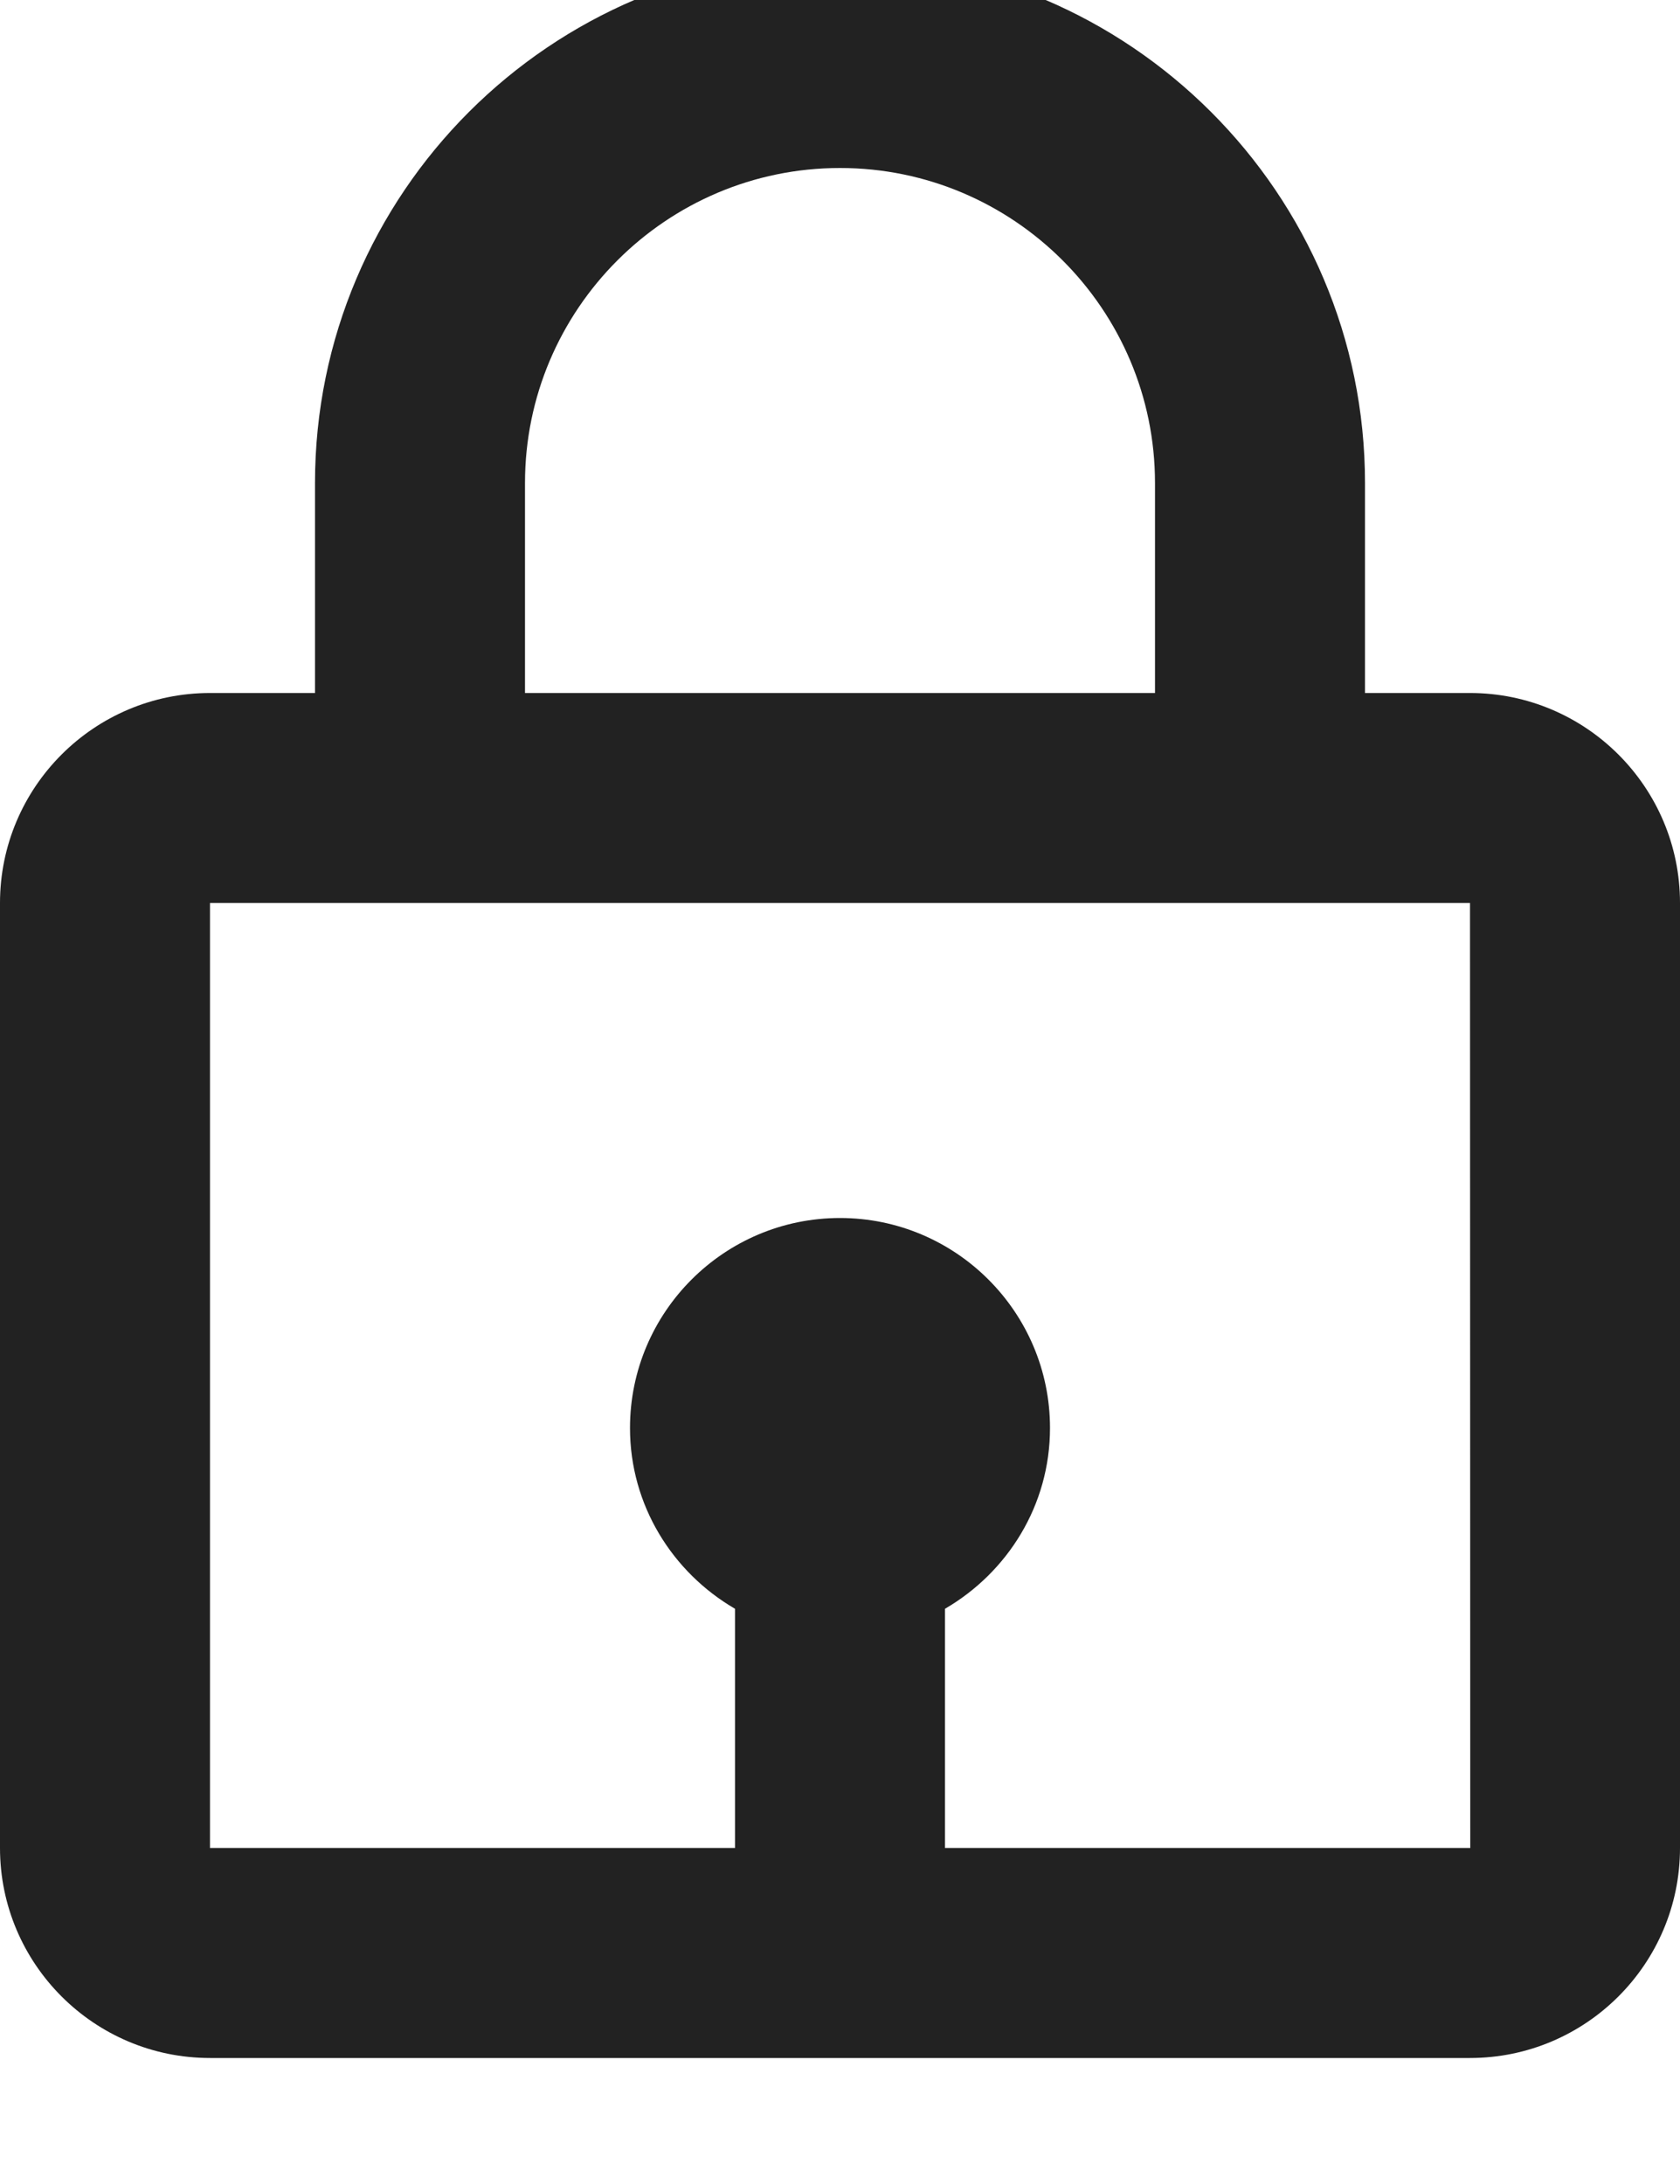 <svg width="20" height="26" viewBox="0 0 20 26" fill="none" xmlns="http://www.w3.org/2000/svg">
<rect width="20" height="26" fill="#E5E5E5"/>
<g clip-path="url(#clip0_221_1450)">
<rect width="390" height="844" transform="translate(-105 -795)" fill="#F2F6FA"/>
<g filter="url(#filter0_d_221_1450)">
<rect x="-85" y="-166" width="350" height="450" rx="14" fill="white"/>
<path d="M-61.325 30L-57.41 18.9H-55.565L-51.635 30H-53.195L-54.125 27.345H-58.835L-59.765 30H-61.325ZM-58.385 26.025H-54.575L-56.48 20.58L-58.385 26.025ZM-46.748 30.15C-47.348 30.15 -47.873 30.035 -48.323 29.805C-48.773 29.565 -49.148 29.25 -49.448 28.86C-49.748 28.46 -49.973 28.015 -50.123 27.525C-50.273 27.035 -50.348 26.535 -50.348 26.025C-50.348 25.515 -50.273 25.015 -50.123 24.525C-49.973 24.035 -49.748 23.595 -49.448 23.205C-49.148 22.805 -48.773 22.49 -48.323 22.26C-47.873 22.02 -47.348 21.9 -46.748 21.9C-46.248 21.9 -45.828 21.98 -45.488 22.14C-45.148 22.3 -44.873 22.49 -44.663 22.71C-44.453 22.92 -44.293 23.12 -44.183 23.31H-44.093V18.6H-42.668V30H-44.093V28.74H-44.183C-44.293 28.93 -44.453 29.135 -44.663 29.355C-44.873 29.575 -45.148 29.765 -45.488 29.925C-45.828 30.075 -46.248 30.15 -46.748 30.15ZM-46.508 28.935C-45.978 28.935 -45.538 28.795 -45.188 28.515C-44.828 28.225 -44.563 27.86 -44.393 27.42C-44.213 26.97 -44.123 26.505 -44.123 26.025C-44.123 25.535 -44.213 25.07 -44.393 24.63C-44.563 24.19 -44.828 23.83 -45.188 23.55C-45.538 23.26 -45.978 23.115 -46.508 23.115C-47.038 23.115 -47.483 23.26 -47.843 23.55C-48.203 23.83 -48.473 24.19 -48.653 24.63C-48.823 25.07 -48.908 25.535 -48.908 26.025C-48.908 26.505 -48.823 26.97 -48.653 27.42C-48.473 27.86 -48.203 28.225 -47.843 28.515C-47.483 28.795 -47.038 28.935 -46.508 28.935ZM-36.963 30.15C-37.563 30.15 -38.088 30.035 -38.538 29.805C-38.988 29.565 -39.363 29.25 -39.663 28.86C-39.963 28.46 -40.188 28.015 -40.338 27.525C-40.488 27.035 -40.563 26.535 -40.563 26.025C-40.563 25.515 -40.488 25.015 -40.338 24.525C-40.188 24.035 -39.963 23.595 -39.663 23.205C-39.363 22.805 -38.988 22.49 -38.538 22.26C-38.088 22.02 -37.563 21.9 -36.963 21.9C-36.463 21.9 -36.043 21.98 -35.703 22.14C-35.363 22.3 -35.088 22.49 -34.878 22.71C-34.668 22.92 -34.508 23.12 -34.398 23.31H-34.308V18.6H-32.883V30H-34.308V28.74H-34.398C-34.508 28.93 -34.668 29.135 -34.878 29.355C-35.088 29.575 -35.363 29.765 -35.703 29.925C-36.043 30.075 -36.463 30.15 -36.963 30.15ZM-36.723 28.935C-36.193 28.935 -35.753 28.795 -35.403 28.515C-35.043 28.225 -34.778 27.86 -34.608 27.42C-34.428 26.97 -34.338 26.505 -34.338 26.025C-34.338 25.535 -34.428 25.07 -34.608 24.63C-34.778 24.19 -35.043 23.83 -35.403 23.55C-35.753 23.26 -36.193 23.115 -36.723 23.115C-37.253 23.115 -37.698 23.26 -38.058 23.55C-38.418 23.83 -38.688 24.19 -38.868 24.63C-39.038 25.07 -39.123 25.535 -39.123 26.025C-39.123 26.505 -39.038 26.97 -38.868 27.42C-38.688 27.86 -38.418 28.225 -38.058 28.515C-37.698 28.795 -37.253 28.935 -36.723 28.935ZM-31.078 32.265L-25.873 17.64H-24.508L-29.713 32.265H-31.078ZM-22.934 30V18.9H-19.004C-18.214 18.9 -17.559 19.055 -17.039 19.365C-16.519 19.675 -16.129 20.075 -15.869 20.565C-15.609 21.055 -15.479 21.57 -15.479 22.11C-15.479 22.56 -15.569 22.995 -15.749 23.415C-15.929 23.835 -16.199 24.205 -16.559 24.525C-16.909 24.835 -17.354 25.06 -17.894 25.2L-15.089 30H-16.754L-19.439 25.335H-21.464V30H-22.934ZM-19.019 20.19H-21.464V24.075H-19.019C-18.559 24.075 -18.179 23.98 -17.879 23.79C-17.579 23.6 -17.354 23.36 -17.204 23.07C-17.054 22.77 -16.979 22.46 -16.979 22.14C-16.979 21.81 -17.054 21.5 -17.204 21.21C-17.354 20.91 -17.579 20.665 -17.879 20.475C-18.179 20.285 -18.559 20.19 -19.019 20.19ZM-10.196 30.15C-10.846 30.15 -11.411 30.035 -11.891 29.805C-12.361 29.565 -12.751 29.245 -13.061 28.845C-13.361 28.445 -13.586 28.005 -13.736 27.525C-13.886 27.035 -13.961 26.535 -13.961 26.025C-13.961 25.525 -13.891 25.03 -13.751 24.54C-13.601 24.05 -13.376 23.605 -13.076 23.205C-12.766 22.805 -12.381 22.49 -11.921 22.26C-11.451 22.02 -10.896 21.9 -10.256 21.9C-9.576 21.9 -8.976 22.055 -8.456 22.365C-7.936 22.675 -7.526 23.135 -7.226 23.745C-6.926 24.355 -6.776 25.12 -6.776 26.04V26.46H-12.521C-12.491 26.91 -12.386 27.325 -12.206 27.705C-12.016 28.075 -11.751 28.375 -11.411 28.605C-11.071 28.825 -10.666 28.935 -10.196 28.935C-9.786 28.935 -9.456 28.87 -9.206 28.74C-8.946 28.6 -8.741 28.44 -8.591 28.26C-8.441 28.08 -8.341 27.925 -8.291 27.795C-8.231 27.655 -8.201 27.585 -8.201 27.585H-6.866C-6.866 27.585 -6.891 27.675 -6.941 27.855C-6.991 28.025 -7.081 28.235 -7.211 28.485C-7.341 28.735 -7.531 28.99 -7.781 29.25C-8.031 29.5 -8.351 29.715 -8.741 29.895C-9.131 30.065 -9.616 30.15 -10.196 30.15ZM-12.506 25.35H-8.171C-8.191 24.83 -8.301 24.41 -8.501 24.09C-8.701 23.76 -8.956 23.515 -9.266 23.355C-9.576 23.195 -9.906 23.115 -10.256 23.115C-10.886 23.115 -11.401 23.32 -11.801 23.73C-12.201 24.13 -12.436 24.67 -12.506 25.35ZM-4.832 30V22.05H-3.407V23.205H-3.347C-3.267 23.055 -3.142 22.88 -2.972 22.68C-2.802 22.47 -2.572 22.29 -2.282 22.14C-1.982 21.98 -1.607 21.9 -1.157 21.9C-0.567 21.9 -0.072 22.045 0.328 22.335C0.738 22.615 1.043 22.995 1.243 23.475H1.258C1.478 23.035 1.788 22.665 2.188 22.365C2.598 22.055 3.128 21.9 3.778 21.9C4.638 21.9 5.298 22.195 5.758 22.785C6.228 23.365 6.463 24.115 6.463 25.035V30H5.038V25.11C5.038 24.52 4.898 24.045 4.618 23.685C4.338 23.315 3.933 23.13 3.403 23.13C2.943 23.13 2.573 23.255 2.293 23.505C2.023 23.755 1.828 24.065 1.708 24.435C1.588 24.805 1.528 25.175 1.528 25.545V30H0.103V25.11C0.103 24.52 -0.037 24.045 -0.317 23.685C-0.587 23.315 -0.992 23.13 -1.532 23.13C-1.992 23.13 -2.362 23.255 -2.642 23.505C-2.912 23.755 -3.107 24.07 -3.227 24.45C-3.347 24.82 -3.407 25.185 -3.407 25.545V30H-4.832ZM12.322 30.15C11.472 30.15 10.757 29.955 10.177 29.565C9.597 29.165 9.157 28.65 8.857 28.02C8.557 27.39 8.407 26.725 8.407 26.025C8.407 25.315 8.557 24.65 8.857 24.03C9.157 23.4 9.597 22.89 10.177 22.5C10.757 22.1 11.472 21.9 12.322 21.9C13.172 21.9 13.887 22.1 14.467 22.5C15.047 22.89 15.487 23.4 15.787 24.03C16.087 24.65 16.237 25.315 16.237 26.025C16.237 26.725 16.087 27.39 15.787 28.02C15.487 28.65 15.047 29.165 14.467 29.565C13.887 29.955 13.172 30.15 12.322 30.15ZM12.322 28.905C12.862 28.905 13.312 28.77 13.672 28.5C14.042 28.22 14.317 27.86 14.497 27.42C14.687 26.98 14.782 26.515 14.782 26.025C14.782 25.525 14.687 25.06 14.497 24.63C14.317 24.19 14.042 23.835 13.672 23.565C13.312 23.285 12.862 23.145 12.322 23.145C11.792 23.145 11.342 23.285 10.972 23.565C10.602 23.835 10.322 24.19 10.132 24.63C9.952 25.06 9.862 25.525 9.862 26.025C9.862 26.515 9.952 26.98 10.132 27.42C10.322 27.86 10.602 28.22 10.972 28.5C11.342 28.77 11.792 28.905 12.322 28.905ZM20.393 30L17.363 22.05H18.848L21.173 28.26L23.453 22.05H24.953L21.908 30H20.393ZM29.852 30.15C29.203 30.15 28.637 30.035 28.157 29.805C27.688 29.565 27.297 29.245 26.988 28.845C26.688 28.445 26.462 28.005 26.312 27.525C26.163 27.035 26.087 26.535 26.087 26.025C26.087 25.525 26.157 25.03 26.297 24.54C26.448 24.05 26.672 23.605 26.973 23.205C27.282 22.805 27.668 22.49 28.128 22.26C28.598 22.02 29.152 21.9 29.793 21.9C30.473 21.9 31.073 22.055 31.593 22.365C32.112 22.675 32.523 23.135 32.822 23.745C33.123 24.355 33.273 25.12 33.273 26.04V26.46H27.527C27.558 26.91 27.663 27.325 27.843 27.705C28.032 28.075 28.297 28.375 28.637 28.605C28.977 28.825 29.383 28.935 29.852 28.935C30.262 28.935 30.593 28.87 30.843 28.74C31.102 28.6 31.308 28.44 31.457 28.26C31.608 28.08 31.707 27.925 31.758 27.795C31.817 27.655 31.848 27.585 31.848 27.585H33.182C33.182 27.585 33.157 27.675 33.108 27.855C33.057 28.025 32.968 28.235 32.837 28.485C32.708 28.735 32.517 28.99 32.267 29.25C32.017 29.5 31.698 29.715 31.308 29.895C30.918 30.065 30.433 30.15 29.852 30.15ZM27.543 25.35H31.878C31.858 24.83 31.747 24.41 31.547 24.09C31.348 23.76 31.093 23.515 30.782 23.355C30.473 23.195 30.142 23.115 29.793 23.115C29.163 23.115 28.648 23.32 28.247 23.73C27.848 24.13 27.613 24.67 27.543 25.35ZM38.299 30L42.214 18.9H44.059L47.989 30H46.429L45.499 27.345H40.789L39.859 30H38.299ZM41.239 26.025H45.049L43.144 20.58L41.239 26.025ZM52.876 30.15C52.276 30.15 51.751 30.035 51.301 29.805C50.851 29.565 50.476 29.25 50.176 28.86C49.876 28.46 49.651 28.015 49.501 27.525C49.351 27.035 49.276 26.535 49.276 26.025C49.276 25.515 49.351 25.015 49.501 24.525C49.651 24.035 49.876 23.595 50.176 23.205C50.476 22.805 50.851 22.49 51.301 22.26C51.751 22.02 52.276 21.9 52.876 21.9C53.376 21.9 53.796 21.98 54.136 22.14C54.476 22.3 54.751 22.49 54.961 22.71C55.171 22.92 55.331 23.12 55.441 23.31H55.531V18.6H56.956V30H55.531V28.74H55.441C55.331 28.93 55.171 29.135 54.961 29.355C54.751 29.575 54.476 29.765 54.136 29.925C53.796 30.075 53.376 30.15 52.876 30.15ZM53.116 28.935C53.646 28.935 54.086 28.795 54.436 28.515C54.796 28.225 55.061 27.86 55.231 27.42C55.411 26.97 55.501 26.505 55.501 26.025C55.501 25.535 55.411 25.07 55.231 24.63C55.061 24.19 54.796 23.83 54.436 23.55C54.086 23.26 53.646 23.115 53.116 23.115C52.586 23.115 52.141 23.26 51.781 23.55C51.421 23.83 51.151 24.19 50.971 24.63C50.801 25.07 50.716 25.535 50.716 26.025C50.716 26.505 50.801 26.97 50.971 27.42C51.151 27.86 51.421 28.225 51.781 28.515C52.141 28.795 52.586 28.935 53.116 28.935ZM62.661 30.15C62.061 30.15 61.536 30.035 61.086 29.805C60.636 29.565 60.261 29.25 59.961 28.86C59.661 28.46 59.436 28.015 59.286 27.525C59.136 27.035 59.061 26.535 59.061 26.025C59.061 25.515 59.136 25.015 59.286 24.525C59.436 24.035 59.661 23.595 59.961 23.205C60.261 22.805 60.636 22.49 61.086 22.26C61.536 22.02 62.061 21.9 62.661 21.9C63.161 21.9 63.581 21.98 63.921 22.14C64.261 22.3 64.536 22.49 64.746 22.71C64.956 22.92 65.116 23.12 65.226 23.31H65.316V18.6H66.741V30H65.316V28.74H65.226C65.116 28.93 64.956 29.135 64.746 29.355C64.536 29.575 64.261 29.765 63.921 29.925C63.581 30.075 63.161 30.15 62.661 30.15ZM62.901 28.935C63.431 28.935 63.871 28.795 64.221 28.515C64.581 28.225 64.846 27.86 65.016 27.42C65.196 26.97 65.286 26.505 65.286 26.025C65.286 25.535 65.196 25.07 65.016 24.63C64.846 24.19 64.581 23.83 64.221 23.55C63.871 23.26 63.431 23.115 62.901 23.115C62.371 23.115 61.926 23.26 61.566 23.55C61.206 23.83 60.936 24.19 60.756 24.63C60.586 25.07 60.501 25.535 60.501 26.025C60.501 26.505 60.586 26.97 60.756 27.42C60.936 27.86 61.206 28.225 61.566 28.515C61.926 28.795 62.371 28.935 62.901 28.935ZM68.996 30V22.05H70.421V23.04H70.481C70.651 22.74 70.901 22.475 71.231 22.245C71.561 22.015 72.026 21.9 72.626 21.9C72.796 21.9 72.951 21.91 73.091 21.93C73.231 21.94 73.301 21.945 73.301 21.945V23.31C73.301 23.31 73.221 23.305 73.061 23.295C72.911 23.275 72.751 23.265 72.581 23.265C71.891 23.265 71.356 23.465 70.976 23.865C70.606 24.255 70.421 24.895 70.421 25.785V30H68.996ZM77.885 30.15C77.235 30.15 76.67 30.035 76.19 29.805C75.72 29.565 75.33 29.245 75.02 28.845C74.72 28.445 74.495 28.005 74.345 27.525C74.195 27.035 74.12 26.535 74.12 26.025C74.12 25.525 74.19 25.03 74.33 24.54C74.48 24.05 74.705 23.605 75.005 23.205C75.315 22.805 75.7 22.49 76.16 22.26C76.63 22.02 77.185 21.9 77.825 21.9C78.505 21.9 79.105 22.055 79.625 22.365C80.145 22.675 80.555 23.135 80.855 23.745C81.155 24.355 81.305 25.12 81.305 26.04V26.46H75.56C75.59 26.91 75.695 27.325 75.875 27.705C76.065 28.075 76.33 28.375 76.67 28.605C77.01 28.825 77.415 28.935 77.885 28.935C78.295 28.935 78.625 28.87 78.875 28.74C79.135 28.6 79.34 28.44 79.49 28.26C79.64 28.08 79.74 27.925 79.79 27.795C79.85 27.655 79.88 27.585 79.88 27.585H81.215C81.215 27.585 81.19 27.675 81.14 27.855C81.09 28.025 81 28.235 80.87 28.485C80.74 28.735 80.55 28.99 80.3 29.25C80.05 29.5 79.73 29.715 79.34 29.895C78.95 30.065 78.465 30.15 77.885 30.15ZM75.575 25.35H79.91C79.89 24.83 79.78 24.41 79.58 24.09C79.38 23.76 79.125 23.515 78.815 23.355C78.505 23.195 78.175 23.115 77.825 23.115C77.195 23.115 76.68 23.32 76.28 23.73C75.88 24.13 75.645 24.67 75.575 25.35ZM86.159 30.15C85.549 30.15 85.044 30.065 84.644 29.895C84.254 29.725 83.944 29.515 83.714 29.265C83.484 29.005 83.314 28.75 83.204 28.5C83.094 28.24 83.024 28.025 82.994 27.855C82.964 27.685 82.949 27.6 82.949 27.6H84.389C84.389 27.6 84.404 27.67 84.434 27.81C84.474 27.94 84.549 28.095 84.659 28.275C84.779 28.445 84.959 28.6 85.199 28.74C85.449 28.87 85.779 28.935 86.189 28.935C86.659 28.935 87.024 28.825 87.284 28.605C87.544 28.375 87.674 28.095 87.674 27.765C87.674 27.475 87.569 27.245 87.359 27.075C87.159 26.905 86.869 26.775 86.489 26.685L85.409 26.43C85.009 26.33 84.634 26.195 84.284 26.025C83.934 25.855 83.649 25.625 83.429 25.335C83.219 25.035 83.114 24.665 83.114 24.225C83.114 23.545 83.369 22.99 83.879 22.56C84.389 22.12 85.054 21.9 85.874 21.9C86.424 21.9 86.879 21.98 87.239 22.14C87.599 22.29 87.884 22.48 88.094 22.71C88.314 22.94 88.474 23.17 88.574 23.4C88.684 23.63 88.754 23.825 88.784 23.985C88.814 24.135 88.829 24.21 88.829 24.21H87.449C87.449 24.21 87.434 24.155 87.404 24.045C87.374 23.925 87.304 23.795 87.194 23.655C87.094 23.505 86.939 23.375 86.729 23.265C86.519 23.145 86.239 23.085 85.889 23.085C85.409 23.085 85.059 23.195 84.839 23.415C84.619 23.635 84.509 23.875 84.509 24.135C84.509 24.385 84.609 24.59 84.809 24.75C85.019 24.9 85.289 25.015 85.619 25.095L86.714 25.35C87.394 25.51 87.954 25.775 88.394 26.145C88.844 26.505 89.069 27.025 89.069 27.705C89.069 28.145 88.954 28.555 88.724 28.935C88.494 29.305 88.164 29.6 87.734 29.82C87.304 30.04 86.779 30.15 86.159 30.15ZM93.776 30.15C93.166 30.15 92.661 30.065 92.261 29.895C91.871 29.725 91.561 29.515 91.331 29.265C91.101 29.005 90.931 28.75 90.821 28.5C90.711 28.24 90.641 28.025 90.611 27.855C90.581 27.685 90.566 27.6 90.566 27.6H92.006C92.006 27.6 92.021 27.67 92.051 27.81C92.091 27.94 92.166 28.095 92.276 28.275C92.396 28.445 92.576 28.6 92.816 28.74C93.066 28.87 93.396 28.935 93.806 28.935C94.276 28.935 94.641 28.825 94.901 28.605C95.161 28.375 95.291 28.095 95.291 27.765C95.291 27.475 95.186 27.245 94.976 27.075C94.776 26.905 94.486 26.775 94.106 26.685L93.026 26.43C92.626 26.33 92.251 26.195 91.901 26.025C91.551 25.855 91.266 25.625 91.046 25.335C90.836 25.035 90.731 24.665 90.731 24.225C90.731 23.545 90.986 22.99 91.496 22.56C92.006 22.12 92.671 21.9 93.491 21.9C94.041 21.9 94.496 21.98 94.856 22.14C95.216 22.29 95.501 22.48 95.711 22.71C95.931 22.94 96.091 23.17 96.191 23.4C96.301 23.63 96.371 23.825 96.401 23.985C96.431 24.135 96.446 24.21 96.446 24.21H95.066C95.066 24.21 95.051 24.155 95.021 24.045C94.991 23.925 94.921 23.795 94.811 23.655C94.711 23.505 94.556 23.375 94.346 23.265C94.136 23.145 93.856 23.085 93.506 23.085C93.026 23.085 92.676 23.195 92.456 23.415C92.236 23.635 92.126 23.875 92.126 24.135C92.126 24.385 92.226 24.59 92.426 24.75C92.636 24.9 92.906 25.015 93.236 25.095L94.331 25.35C95.011 25.51 95.571 25.775 96.011 26.145C96.461 26.505 96.686 27.025 96.686 27.705C96.686 28.145 96.571 28.555 96.341 28.935C96.111 29.305 95.781 29.6 95.351 29.82C94.921 30.04 94.396 30.15 93.776 30.15ZM101.952 30.15C101.302 30.15 100.737 30.035 100.257 29.805C99.787 29.565 99.397 29.245 99.087 28.845C98.787 28.445 98.562 28.005 98.412 27.525C98.262 27.035 98.187 26.535 98.187 26.025C98.187 25.525 98.257 25.03 98.397 24.54C98.547 24.05 98.772 23.605 99.072 23.205C99.382 22.805 99.767 22.49 100.227 22.26C100.697 22.02 101.252 21.9 101.892 21.9C102.572 21.9 103.172 22.055 103.692 22.365C104.212 22.675 104.622 23.135 104.922 23.745C105.222 24.355 105.372 25.12 105.372 26.04V26.46H99.627C99.657 26.91 99.762 27.325 99.942 27.705C100.132 28.075 100.397 28.375 100.737 28.605C101.077 28.825 101.482 28.935 101.952 28.935C102.362 28.935 102.692 28.87 102.942 28.74C103.202 28.6 103.407 28.44 103.557 28.26C103.707 28.08 103.807 27.925 103.857 27.795C103.917 27.655 103.947 27.585 103.947 27.585H105.282C105.282 27.585 105.257 27.675 105.207 27.855C105.157 28.025 105.067 28.235 104.937 28.485C104.807 28.735 104.617 28.99 104.367 29.25C104.117 29.5 103.797 29.715 103.407 29.895C103.017 30.065 102.532 30.15 101.952 30.15ZM99.642 25.35H103.977C103.957 24.83 103.847 24.41 103.647 24.09C103.447 23.76 103.192 23.515 102.882 23.355C102.572 23.195 102.242 23.115 101.892 23.115C101.262 23.115 100.747 23.32 100.347 23.73C99.947 24.13 99.712 24.67 99.642 25.35ZM110.227 30.15C109.617 30.15 109.112 30.065 108.712 29.895C108.322 29.725 108.012 29.515 107.782 29.265C107.552 29.005 107.382 28.75 107.272 28.5C107.162 28.24 107.092 28.025 107.062 27.855C107.032 27.685 107.017 27.6 107.017 27.6H108.457C108.457 27.6 108.472 27.67 108.502 27.81C108.542 27.94 108.617 28.095 108.727 28.275C108.847 28.445 109.027 28.6 109.267 28.74C109.517 28.87 109.847 28.935 110.257 28.935C110.727 28.935 111.092 28.825 111.352 28.605C111.612 28.375 111.742 28.095 111.742 27.765C111.742 27.475 111.637 27.245 111.427 27.075C111.227 26.905 110.937 26.775 110.557 26.685L109.477 26.43C109.077 26.33 108.702 26.195 108.352 26.025C108.002 25.855 107.717 25.625 107.497 25.335C107.287 25.035 107.182 24.665 107.182 24.225C107.182 23.545 107.437 22.99 107.947 22.56C108.457 22.12 109.122 21.9 109.942 21.9C110.492 21.9 110.947 21.98 111.307 22.14C111.667 22.29 111.952 22.48 112.162 22.71C112.382 22.94 112.542 23.17 112.642 23.4C112.752 23.63 112.822 23.825 112.852 23.985C112.882 24.135 112.897 24.21 112.897 24.21H111.517C111.517 24.21 111.502 24.155 111.472 24.045C111.442 23.925 111.372 23.795 111.262 23.655C111.162 23.505 111.007 23.375 110.797 23.265C110.587 23.145 110.307 23.085 109.957 23.085C109.477 23.085 109.127 23.195 108.907 23.415C108.687 23.635 108.577 23.875 108.577 24.135C108.577 24.385 108.677 24.59 108.877 24.75C109.087 24.9 109.357 25.015 109.687 25.095L110.782 25.35C111.462 25.51 112.022 25.775 112.462 26.145C112.912 26.505 113.137 27.025 113.137 27.705C113.137 28.145 113.022 28.555 112.792 28.935C112.562 29.305 112.232 29.6 111.802 29.82C111.372 30.04 110.847 30.15 110.227 30.15ZM-56.09 52C-56.94 51.87 -57.685 51.565 -58.325 51.085C-58.955 50.605 -59.485 50 -59.915 49.27C-60.335 48.55 -60.65 47.755 -60.86 46.885C-61.07 46.015 -61.175 45.13 -61.175 44.23C-61.175 43.32 -61.07 42.435 -60.86 41.575C-60.65 40.705 -60.335 39.91 -59.915 39.19C-59.485 38.46 -58.955 37.855 -58.325 37.375C-57.685 36.895 -56.94 36.59 -56.09 36.46V37.765C-56.69 37.905 -57.22 38.18 -57.68 38.59C-58.13 39 -58.51 39.505 -58.82 40.105C-59.12 40.695 -59.345 41.345 -59.495 42.055C-59.645 42.765 -59.72 43.49 -59.72 44.23C-59.72 44.97 -59.645 45.695 -59.495 46.405C-59.345 47.115 -59.12 47.77 -58.82 48.37C-58.51 48.96 -58.13 49.46 -57.68 49.87C-57.22 50.28 -56.69 50.555 -56.09 50.695V52ZM-51.853 49L-54.808 37.9H-53.293L-50.998 46.84L-48.583 37.9H-47.143L-44.728 46.81L-42.448 37.9H-40.933L-43.888 49H-45.568L-47.863 40.465L-50.173 49H-51.853ZM-39.135 49V37.6H-37.71V42.205H-37.62C-37.55 42.085 -37.435 41.92 -37.275 41.71C-37.105 41.5 -36.865 41.315 -36.555 41.155C-36.245 40.985 -35.855 40.9 -35.385 40.9C-34.805 40.9 -34.31 41.035 -33.9 41.305C-33.49 41.565 -33.18 41.92 -32.97 42.37C-32.75 42.82 -32.64 43.325 -32.64 43.885V49H-34.065V43.975C-34.065 43.445 -34.215 43.005 -34.515 42.655C-34.805 42.305 -35.23 42.13 -35.79 42.13C-36.24 42.13 -36.605 42.245 -36.885 42.475C-37.165 42.695 -37.375 42.99 -37.515 43.36C-37.645 43.72 -37.71 44.105 -37.71 44.515V49H-39.135ZM-29.61 39.535C-29.88 39.535 -30.105 39.445 -30.285 39.265C-30.455 39.085 -30.54 38.87 -30.54 38.62C-30.54 38.36 -30.455 38.14 -30.285 37.96C-30.105 37.78 -29.88 37.69 -29.61 37.69C-29.35 37.69 -29.13 37.78 -28.95 37.96C-28.77 38.14 -28.68 38.36 -28.68 38.62C-28.68 38.87 -28.77 39.085 -28.95 39.265C-29.13 39.445 -29.35 39.535 -29.61 39.535ZM-30.315 49V41.05H-28.89V49H-30.315ZM-23.21 49.15C-24.03 49.15 -24.65 48.94 -25.07 48.52C-25.48 48.1 -25.685 47.51 -25.685 46.75V42.22H-27.11V41.05H-25.685V39.055H-24.26V41.05H-22.325V42.22H-24.26V46.75C-24.26 47.15 -24.15 47.445 -23.93 47.635C-23.71 47.815 -23.39 47.905 -22.97 47.905C-22.75 47.905 -22.54 47.89 -22.34 47.86C-22.14 47.83 -22.04 47.815 -22.04 47.815V49.03C-22.04 49.03 -22.155 49.05 -22.385 49.09C-22.615 49.13 -22.89 49.15 -23.21 49.15ZM-16.847 49.15C-17.497 49.15 -18.062 49.035 -18.542 48.805C-19.012 48.565 -19.402 48.245 -19.712 47.845C-20.012 47.445 -20.237 47.005 -20.387 46.525C-20.537 46.035 -20.612 45.535 -20.612 45.025C-20.612 44.525 -20.542 44.03 -20.402 43.54C-20.252 43.05 -20.027 42.605 -19.727 42.205C-19.417 41.805 -19.032 41.49 -18.572 41.26C-18.102 41.02 -17.547 40.9 -16.907 40.9C-16.227 40.9 -15.627 41.055 -15.107 41.365C-14.587 41.675 -14.177 42.135 -13.877 42.745C-13.577 43.355 -13.427 44.12 -13.427 45.04V45.46H-19.172C-19.142 45.91 -19.037 46.325 -18.857 46.705C-18.667 47.075 -18.402 47.375 -18.062 47.605C-17.722 47.825 -17.317 47.935 -16.847 47.935C-16.437 47.935 -16.107 47.87 -15.857 47.74C-15.597 47.6 -15.392 47.44 -15.242 47.26C-15.092 47.08 -14.992 46.925 -14.942 46.795C-14.882 46.655 -14.852 46.585 -14.852 46.585H-13.517C-13.517 46.585 -13.542 46.675 -13.592 46.855C-13.642 47.025 -13.732 47.235 -13.862 47.485C-13.992 47.735 -14.182 47.99 -14.432 48.25C-14.682 48.5 -15.002 48.715 -15.392 48.895C-15.782 49.065 -16.267 49.15 -16.847 49.15ZM-19.157 44.35H-14.822C-14.842 43.83 -14.952 43.41 -15.152 43.09C-15.352 42.76 -15.607 42.515 -15.917 42.355C-16.227 42.195 -16.557 42.115 -16.907 42.115C-17.537 42.115 -18.052 42.32 -18.452 42.73C-18.852 43.13 -19.087 43.67 -19.157 44.35ZM-11.332 49L-11.317 37.6H-9.907V49H-11.332ZM-6.729 39.535C-6.999 39.535 -7.224 39.445 -7.404 39.265C-7.574 39.085 -7.659 38.87 -7.659 38.62C-7.659 38.36 -7.574 38.14 -7.404 37.96C-7.224 37.78 -6.999 37.69 -6.729 37.69C-6.469 37.69 -6.249 37.78 -6.069 37.96C-5.889 38.14 -5.799 38.36 -5.799 38.62C-5.799 38.87 -5.889 39.085 -6.069 39.265C-6.249 39.445 -6.469 39.535 -6.729 39.535ZM-7.434 49V41.05H-6.009V49H-7.434ZM-0.794 49.15C-1.404 49.15 -1.909 49.065 -2.309 48.895C-2.699 48.725 -3.009 48.515 -3.239 48.265C-3.469 48.005 -3.639 47.75 -3.749 47.5C-3.859 47.24 -3.929 47.025 -3.959 46.855C-3.989 46.685 -4.004 46.6 -4.004 46.6H-2.564C-2.564 46.6 -2.549 46.67 -2.519 46.81C-2.479 46.94 -2.404 47.095 -2.294 47.275C-2.174 47.445 -1.994 47.6 -1.754 47.74C-1.504 47.87 -1.174 47.935 -0.764 47.935C-0.294 47.935 0.071 47.825 0.331 47.605C0.591 47.375 0.721 47.095 0.721 46.765C0.721 46.475 0.616 46.245 0.406 46.075C0.206 45.905 -0.084 45.775 -0.464 45.685L-1.544 45.43C-1.944 45.33 -2.319 45.195 -2.669 45.025C-3.019 44.855 -3.304 44.625 -3.524 44.335C-3.734 44.035 -3.839 43.665 -3.839 43.225C-3.839 42.545 -3.584 41.99 -3.074 41.56C-2.564 41.12 -1.899 40.9 -1.079 40.9C-0.529 40.9 -0.074 40.98 0.286 41.14C0.646 41.29 0.931 41.48 1.141 41.71C1.361 41.94 1.521 42.17 1.621 42.4C1.731 42.63 1.801 42.825 1.831 42.985C1.861 43.135 1.876 43.21 1.876 43.21H0.496C0.496 43.21 0.481 43.155 0.451 43.045C0.421 42.925 0.351 42.795 0.241 42.655C0.141 42.505 -0.014 42.375 -0.224 42.265C-0.434 42.145 -0.714 42.085 -1.064 42.085C-1.544 42.085 -1.894 42.195 -2.114 42.415C-2.334 42.635 -2.444 42.875 -2.444 43.135C-2.444 43.385 -2.344 43.59 -2.144 43.75C-1.934 43.9 -1.664 44.015 -1.334 44.095L-0.239 44.35C0.441 44.51 1.001 44.775 1.441 45.145C1.891 45.505 2.116 46.025 2.116 46.705C2.116 47.145 2.001 47.555 1.771 47.935C1.541 48.305 1.211 48.6 0.781 48.82C0.351 49.04 -0.174 49.15 -0.794 49.15ZM7.142 49.15C6.322 49.15 5.702 48.94 5.282 48.52C4.872 48.1 4.667 47.51 4.667 46.75V42.22H3.242V41.05H4.667V39.055H6.092V41.05H8.027V42.22H6.092V46.75C6.092 47.15 6.202 47.445 6.422 47.635C6.642 47.815 6.962 47.905 7.382 47.905C7.602 47.905 7.812 47.89 8.012 47.86C8.212 47.83 8.312 47.815 8.312 47.815V49.03C8.312 49.03 8.197 49.05 7.967 49.09C7.737 49.13 7.462 49.15 7.142 49.15ZM9.808 36.46C10.658 36.59 11.398 36.895 12.028 37.375C12.668 37.855 13.198 38.46 13.618 39.19C14.048 39.91 14.368 40.705 14.578 41.575C14.788 42.445 14.893 43.33 14.893 44.23C14.893 45.14 14.788 46.03 14.578 46.9C14.368 47.76 14.048 48.55 13.618 49.27C13.198 50 12.668 50.605 12.028 51.085C11.398 51.565 10.658 51.87 9.808 52V50.695C10.408 50.555 10.933 50.28 11.383 49.87C11.843 49.46 12.223 48.96 12.523 48.37C12.833 47.77 13.063 47.115 13.213 46.405C13.363 45.695 13.438 44.97 13.438 44.23C13.438 43.49 13.363 42.765 13.213 42.055C13.063 41.345 12.833 40.695 12.523 40.105C12.223 39.505 11.843 39 11.383 38.59C10.933 38.18 10.408 37.905 9.808 37.765V36.46Z" fill="black"/>
</g>
<g filter="url(#filter1_d_221_1450)">
<rect width="390" height="70" transform="translate(-105 -22)" fill="white"/>
<path d="M10 0.5C6.554 0.5 3.75 3.304 3.75 6.75V9.25H2.5C1.121 9.25 1.90735e-06 10.371 1.90735e-06 11.75V23C1.90735e-06 24.379 1.121 25.5 2.5 25.5H17.5C18.879 25.5 20 24.379 20 23V11.75C20 10.371 18.879 9.25 17.5 9.25H16.25V6.75C16.25 3.304 13.446 0.5 10 0.5ZM6.25 6.75C6.25 4.683 7.933 3 10 3C12.068 3 13.75 4.683 13.75 6.75V9.25H6.25V6.75ZM17.503 23H11.25V20.152C11.994 19.719 12.5 18.921 12.5 18C12.5 16.621 11.379 15.5 10 15.5C8.621 15.5 7.5 16.621 7.5 18C7.5 18.92 8.006 19.719 8.75 20.152V23H2.5V11.75H17.5L17.503 23Z" fill="#222222"/>
</g>
</g>
<defs>
<filter id="filter0_d_221_1450" x="-96" y="-175" width="376" height="476" filterUnits="userSpaceOnUse" color-interpolation-filters="sRGB">
<feFlood flood-opacity="0" result="BackgroundImageFix"/>
<feColorMatrix in="SourceAlpha" type="matrix" values="0 0 0 0 0 0 0 0 0 0 0 0 0 0 0 0 0 0 127 0" result="hardAlpha"/>
<feOffset dx="2" dy="4"/>
<feGaussianBlur stdDeviation="6.5"/>
<feComposite in2="hardAlpha" operator="out"/>
<feColorMatrix type="matrix" values="0 0 0 0 0 0 0 0 0 0 0 0 0 0 0 0 0 0 0.02 0"/>
<feBlend mode="normal" in2="BackgroundImageFix" result="effect1_dropShadow_221_1450"/>
<feBlend mode="normal" in="SourceGraphic" in2="effect1_dropShadow_221_1450" result="shape"/>
</filter>
<filter id="filter1_d_221_1450" x="-115" y="-33" width="410" height="90" filterUnits="userSpaceOnUse" color-interpolation-filters="sRGB">
<feFlood flood-opacity="0" result="BackgroundImageFix"/>
<feColorMatrix in="SourceAlpha" type="matrix" values="0 0 0 0 0 0 0 0 0 0 0 0 0 0 0 0 0 0 127 0" result="hardAlpha"/>
<feOffset dy="-1"/>
<feGaussianBlur stdDeviation="5"/>
<feComposite in2="hardAlpha" operator="out"/>
<feColorMatrix type="matrix" values="0 0 0 0 0 0 0 0 0 0 0 0 0 0 0 0 0 0 0.11 0"/>
<feBlend mode="normal" in2="BackgroundImageFix" result="effect1_dropShadow_221_1450"/>
<feBlend mode="normal" in="SourceGraphic" in2="effect1_dropShadow_221_1450" result="shape"/>
</filter>
<clipPath id="clip0_221_1450">
<rect width="390" height="844" fill="white" transform="translate(-105 -795)"/>
</clipPath>
</defs>
</svg>

